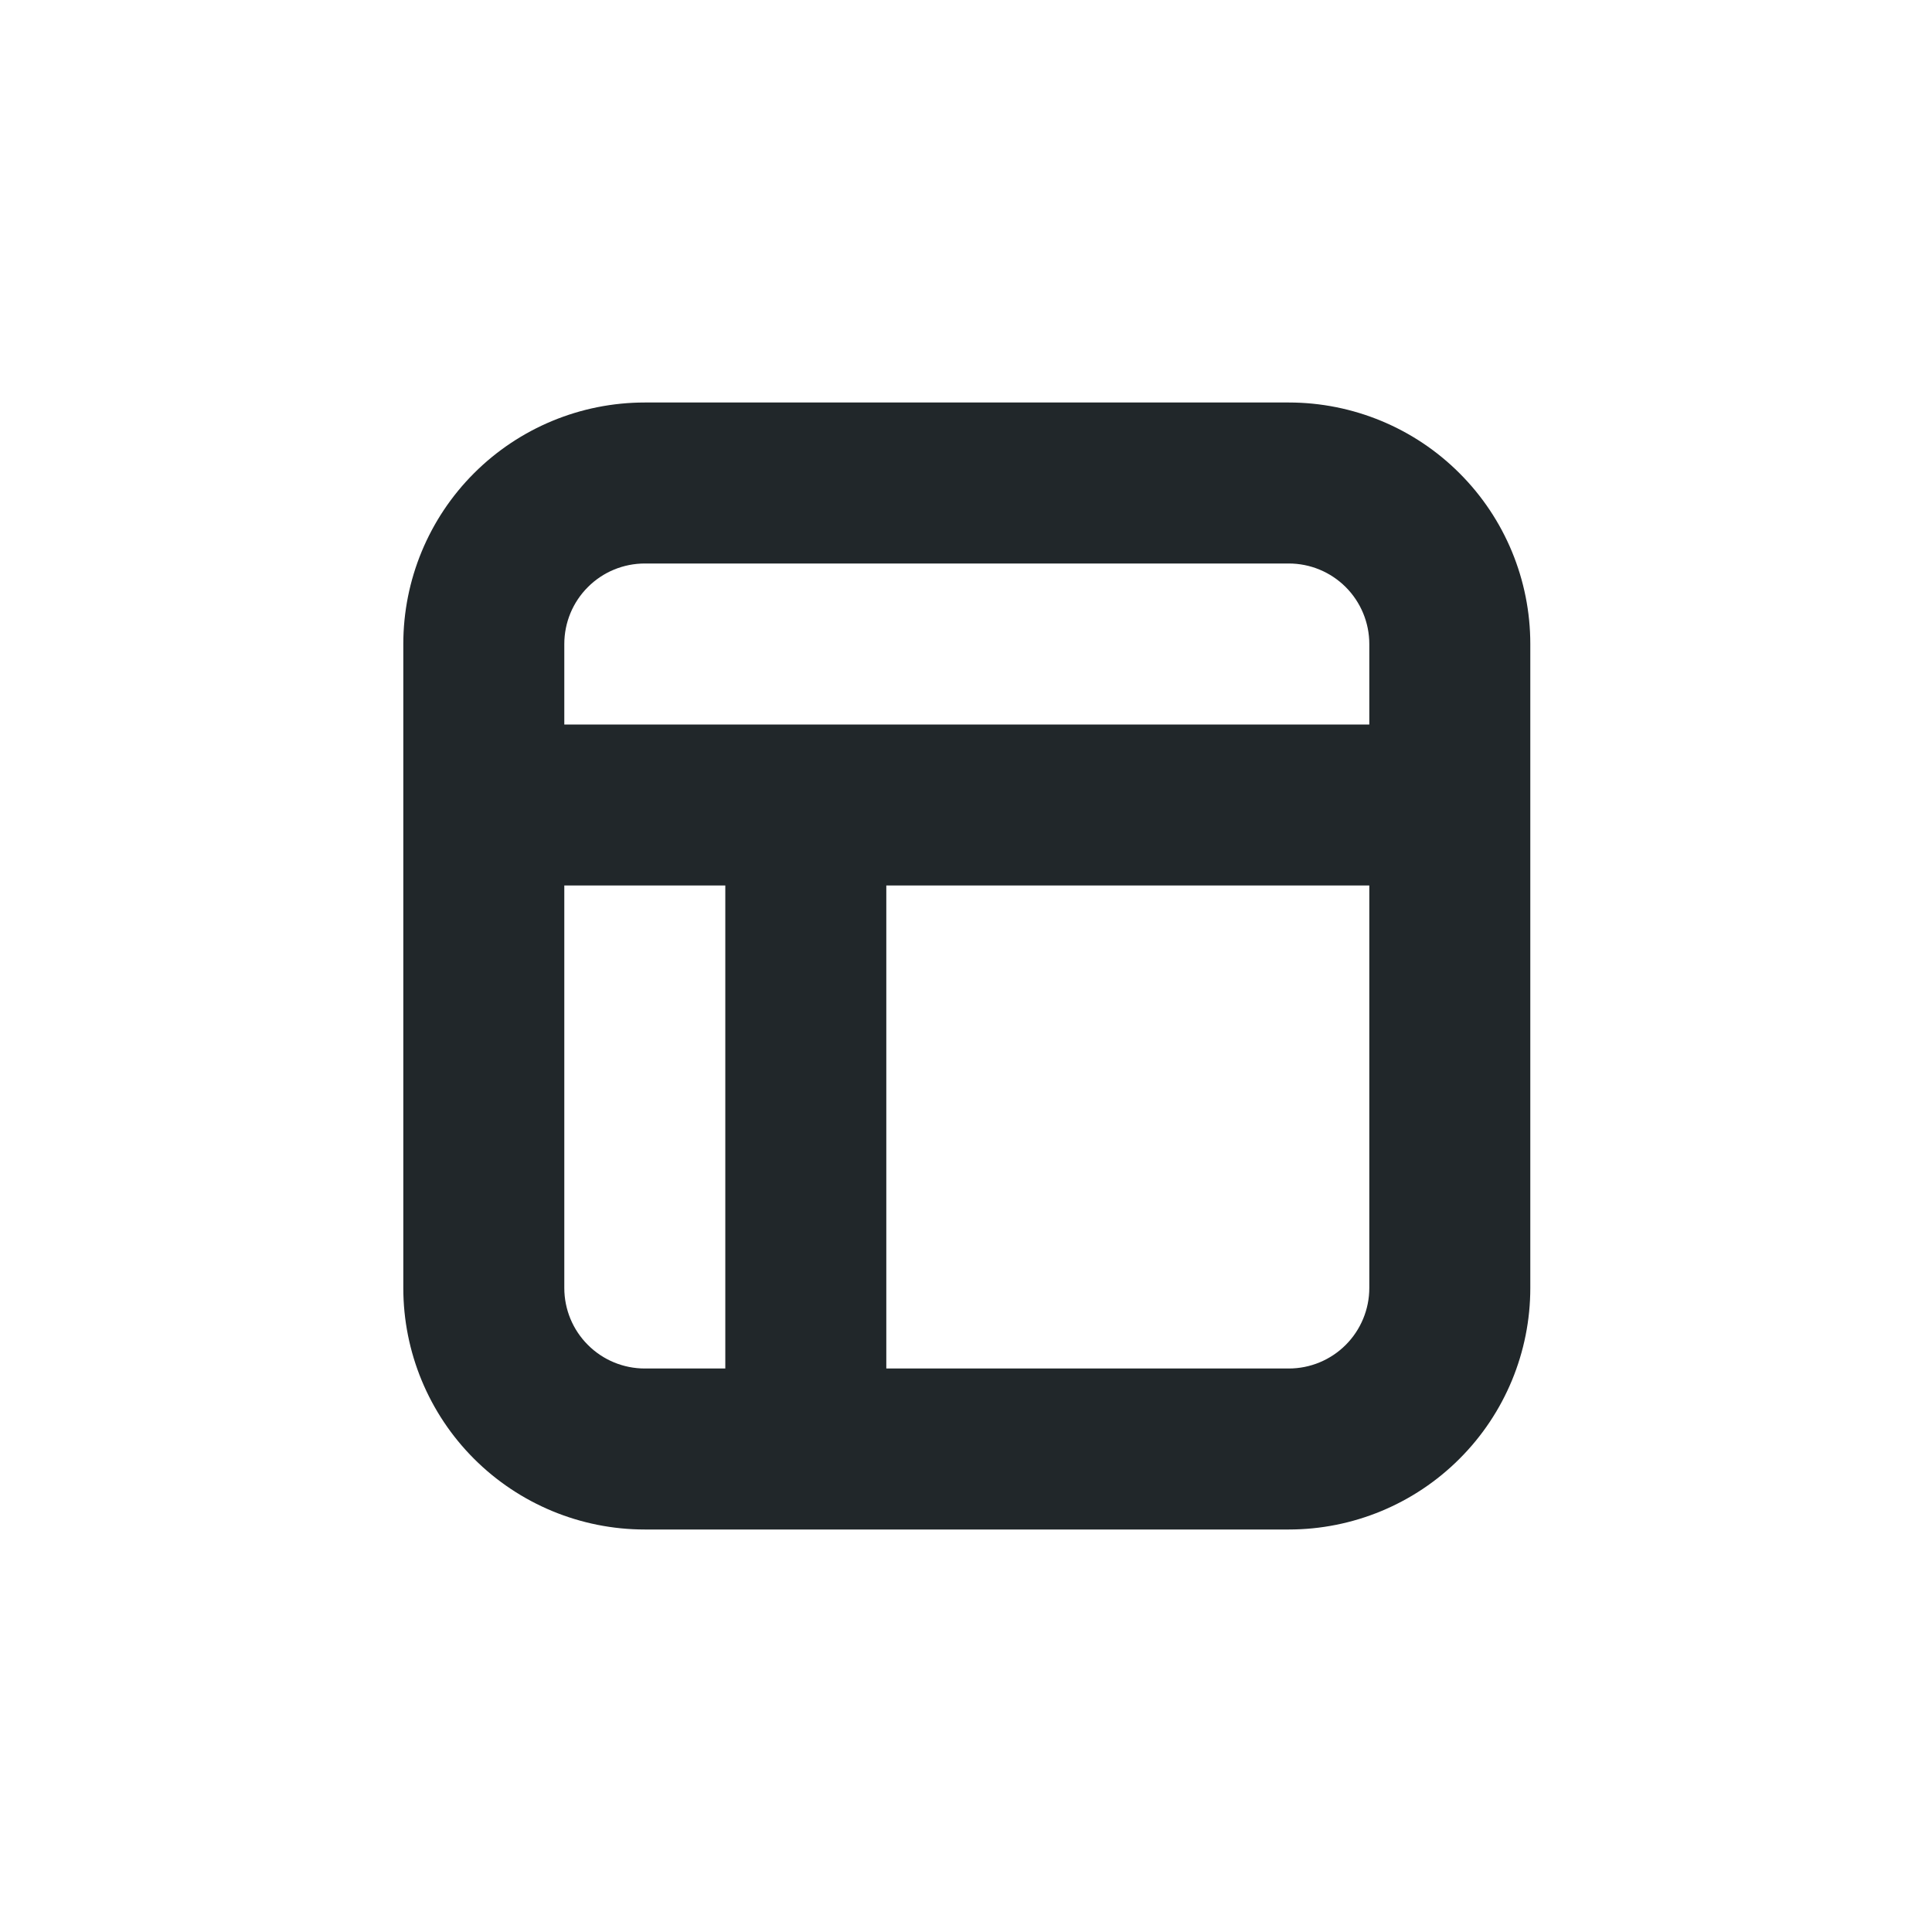 <svg width="24" height="24" viewBox="0 0 24 24" fill="none" xmlns="http://www.w3.org/2000/svg">
<path d="M11.01 17H16.01C16.275 17 16.529 16.895 16.717 16.707C16.904 16.52 17.01 16.265 17.01 16V11H11.01V17ZM9.01 17V11H7.01V16C7.01 16.265 7.115 16.52 7.303 16.707C7.49 16.895 7.745 17 8.01 17H9.01ZM17.01 8C17.01 7.735 16.904 7.48 16.717 7.293C16.529 7.105 16.275 7 16.01 7H8.01C7.745 7 7.49 7.105 7.303 7.293C7.115 7.48 7.01 7.735 7.01 8V9H17.01V8ZM8.01 5H16.01C16.805 5 17.569 5.316 18.131 5.879C18.694 6.441 19.01 7.204 19.01 8V16C19.01 16.796 18.694 17.559 18.131 18.121C17.569 18.684 16.805 19 16.01 19H8.01C7.214 19 6.451 18.684 5.888 18.121C5.326 17.559 5.01 16.796 5.01 16V8C5.01 7.204 5.326 6.441 5.888 5.879C6.451 5.316 7.214 5 8.01 5V5Z" fill="#21272A"/>
</svg>
